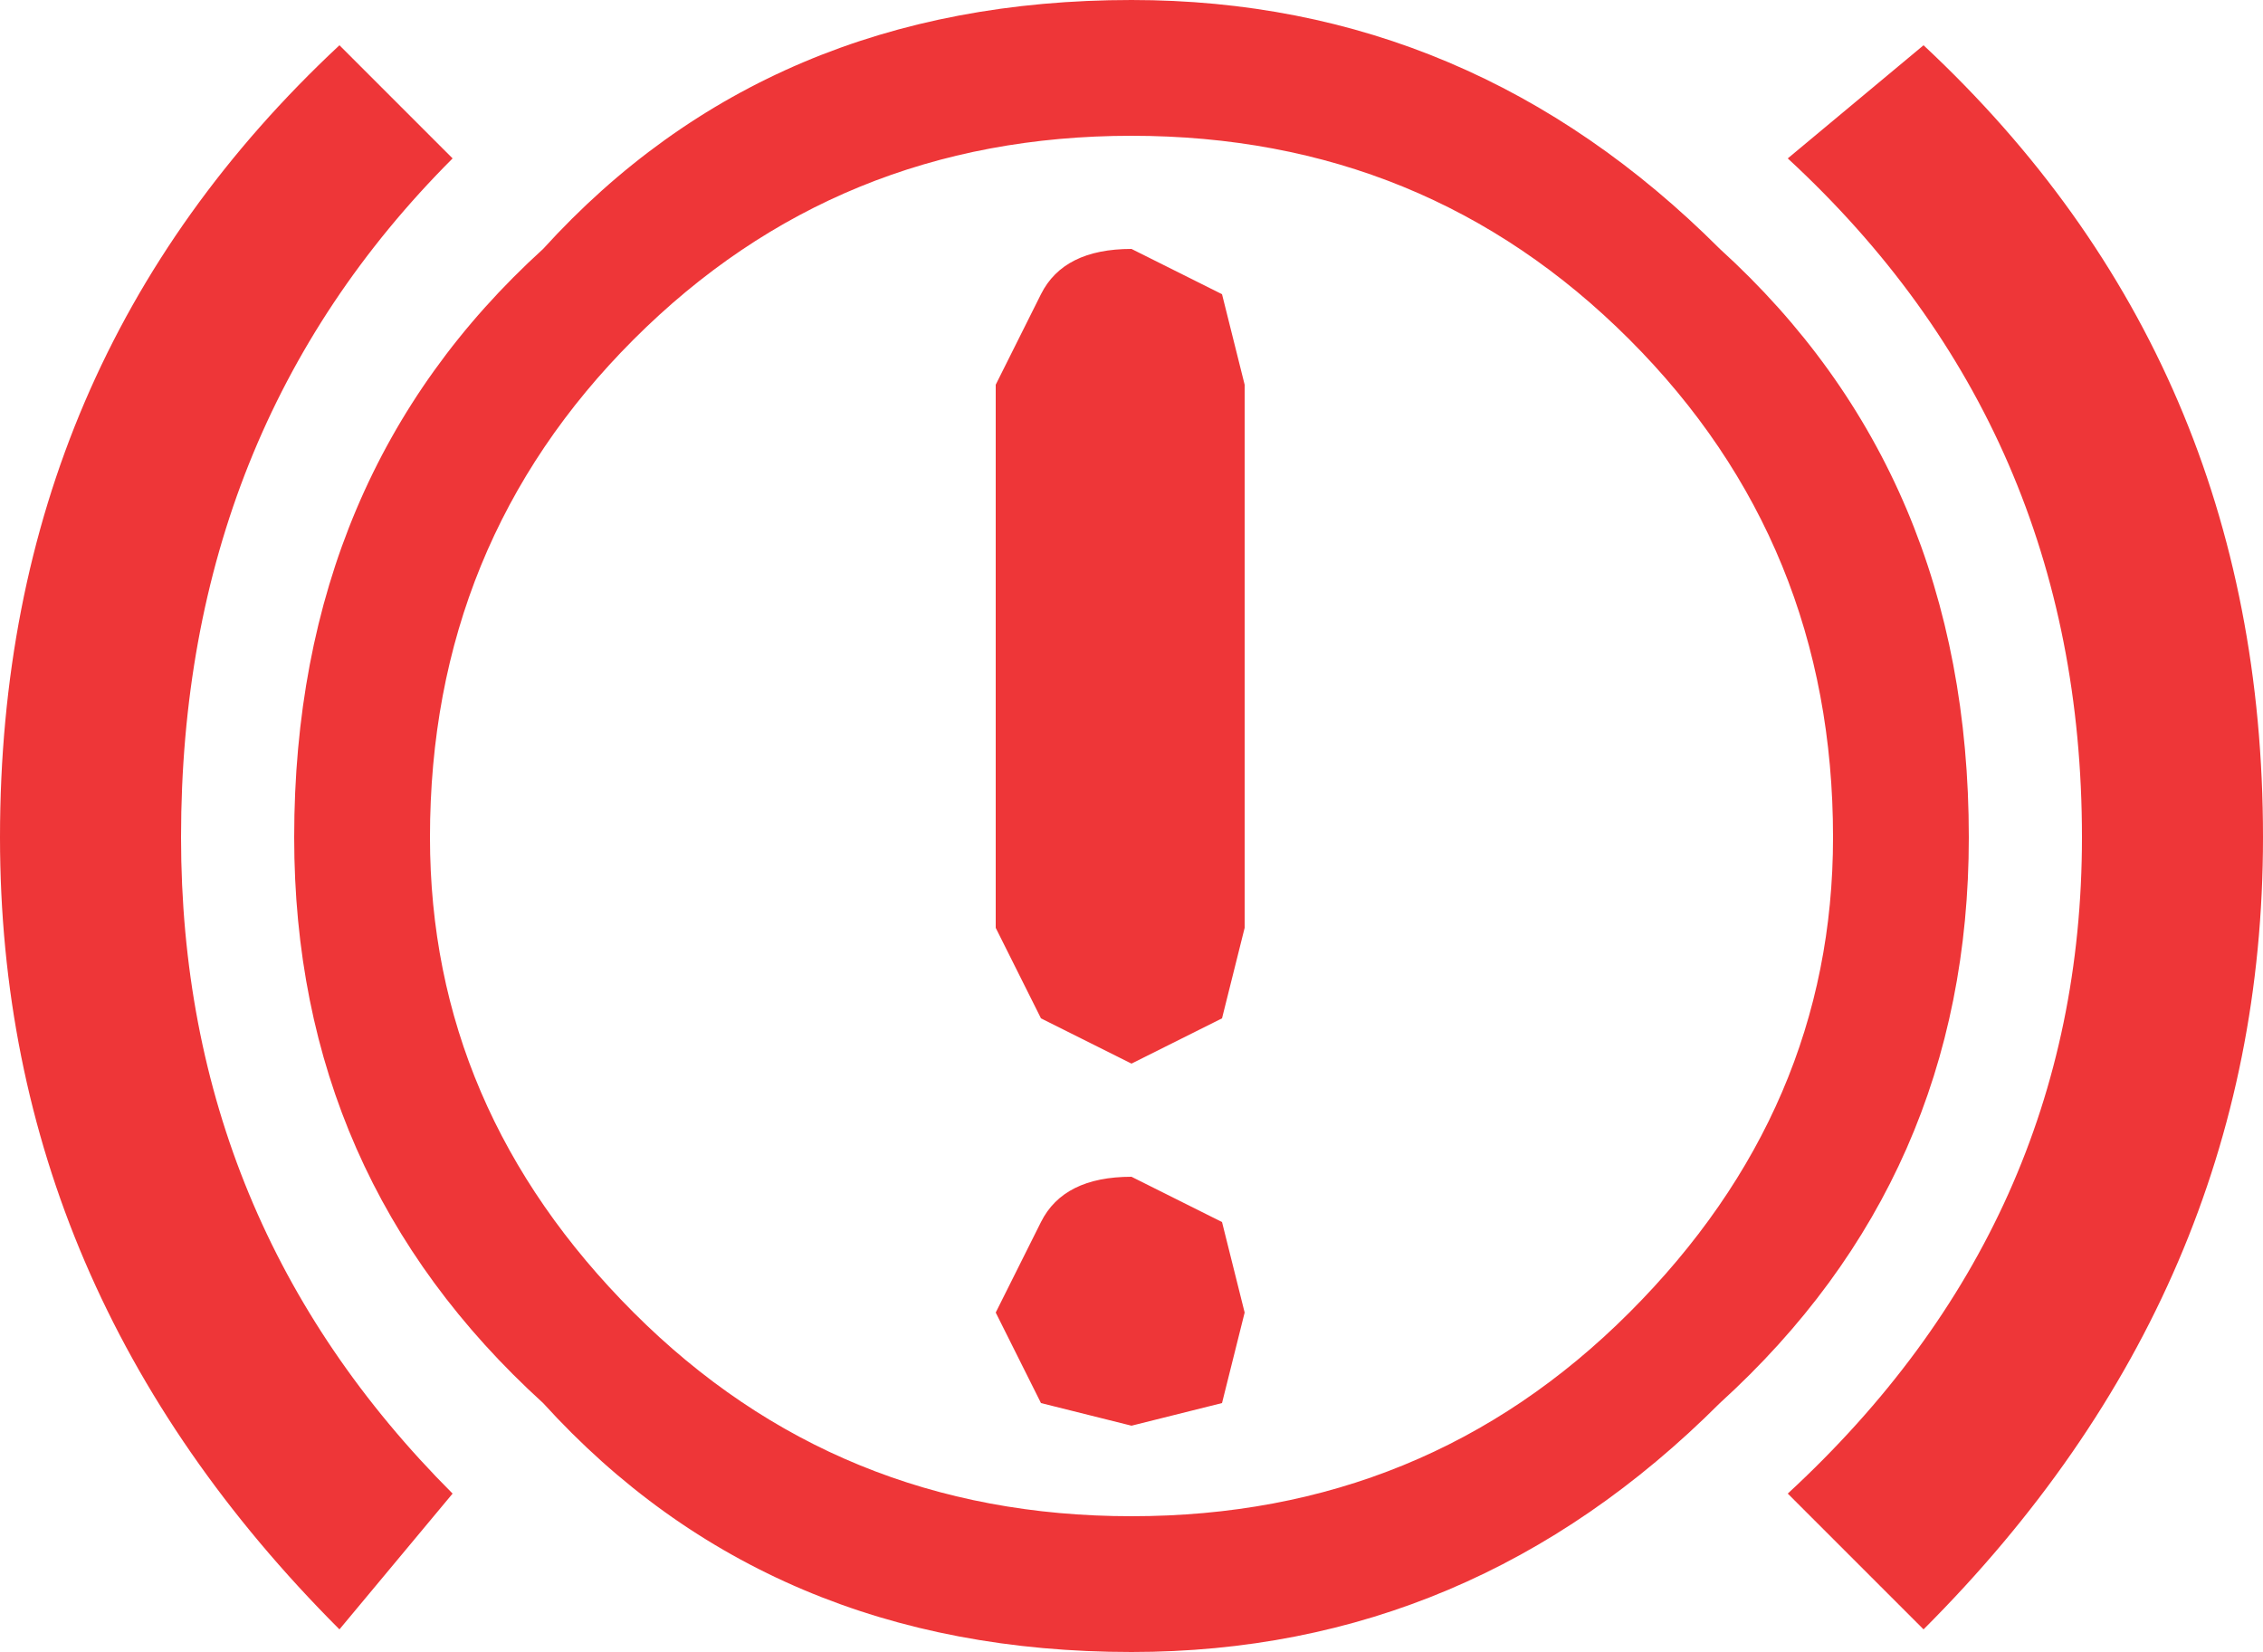 <?xml version="1.0" encoding="UTF-8" standalone="no"?>
<svg xmlns:xlink="http://www.w3.org/1999/xlink" height="3.65px" width="5.0px" xmlns="http://www.w3.org/2000/svg">
  <g transform="matrix(1.0, 0.0, 0.0, 1.0, 0.0, 0.0)">
    <path d="M3.95 0.35 L4.25 0.1 Q5.0 0.8 5.0 1.85 5.0 2.85 4.25 3.6 L3.95 3.3 Q4.6 2.7 4.6 1.85 4.6 0.95 3.95 0.35 M2.75 0.85 L2.75 2.05 2.7 2.25 2.5 2.35 2.3 2.25 2.2 2.05 2.2 0.85 2.3 0.65 Q2.35 0.55 2.5 0.55 L2.7 0.65 2.75 0.85 M2.75 2.9 L2.7 3.1 2.5 3.15 2.3 3.1 2.2 2.9 2.3 2.7 Q2.35 2.6 2.5 2.6 L2.7 2.7 2.75 2.9 M4.35 1.85 Q4.35 2.6 3.8 3.1 3.25 3.65 2.5 3.65 1.7 3.65 1.2 3.1 0.65 2.6 0.65 1.85 0.65 1.05 1.2 0.55 1.7 0.0 2.5 0.0 3.25 0.0 3.8 0.55 4.35 1.05 4.35 1.85 M4.05 1.85 Q4.05 1.2 3.6 0.75 3.15 0.3 2.5 0.3 1.85 0.3 1.4 0.75 0.95 1.2 0.95 1.85 0.95 2.45 1.4 2.9 1.85 3.35 2.5 3.35 3.15 3.35 3.6 2.9 4.05 2.45 4.05 1.85 M0.75 0.1 L1.0 0.35 Q0.4 0.95 0.4 1.85 0.4 2.7 1.0 3.3 L0.75 3.6 Q0.0 2.85 0.0 1.85 0.0 0.8 0.75 0.1" fill="#ee3638" fill-rule="evenodd" stroke="none"/>
  </g>
</svg>
